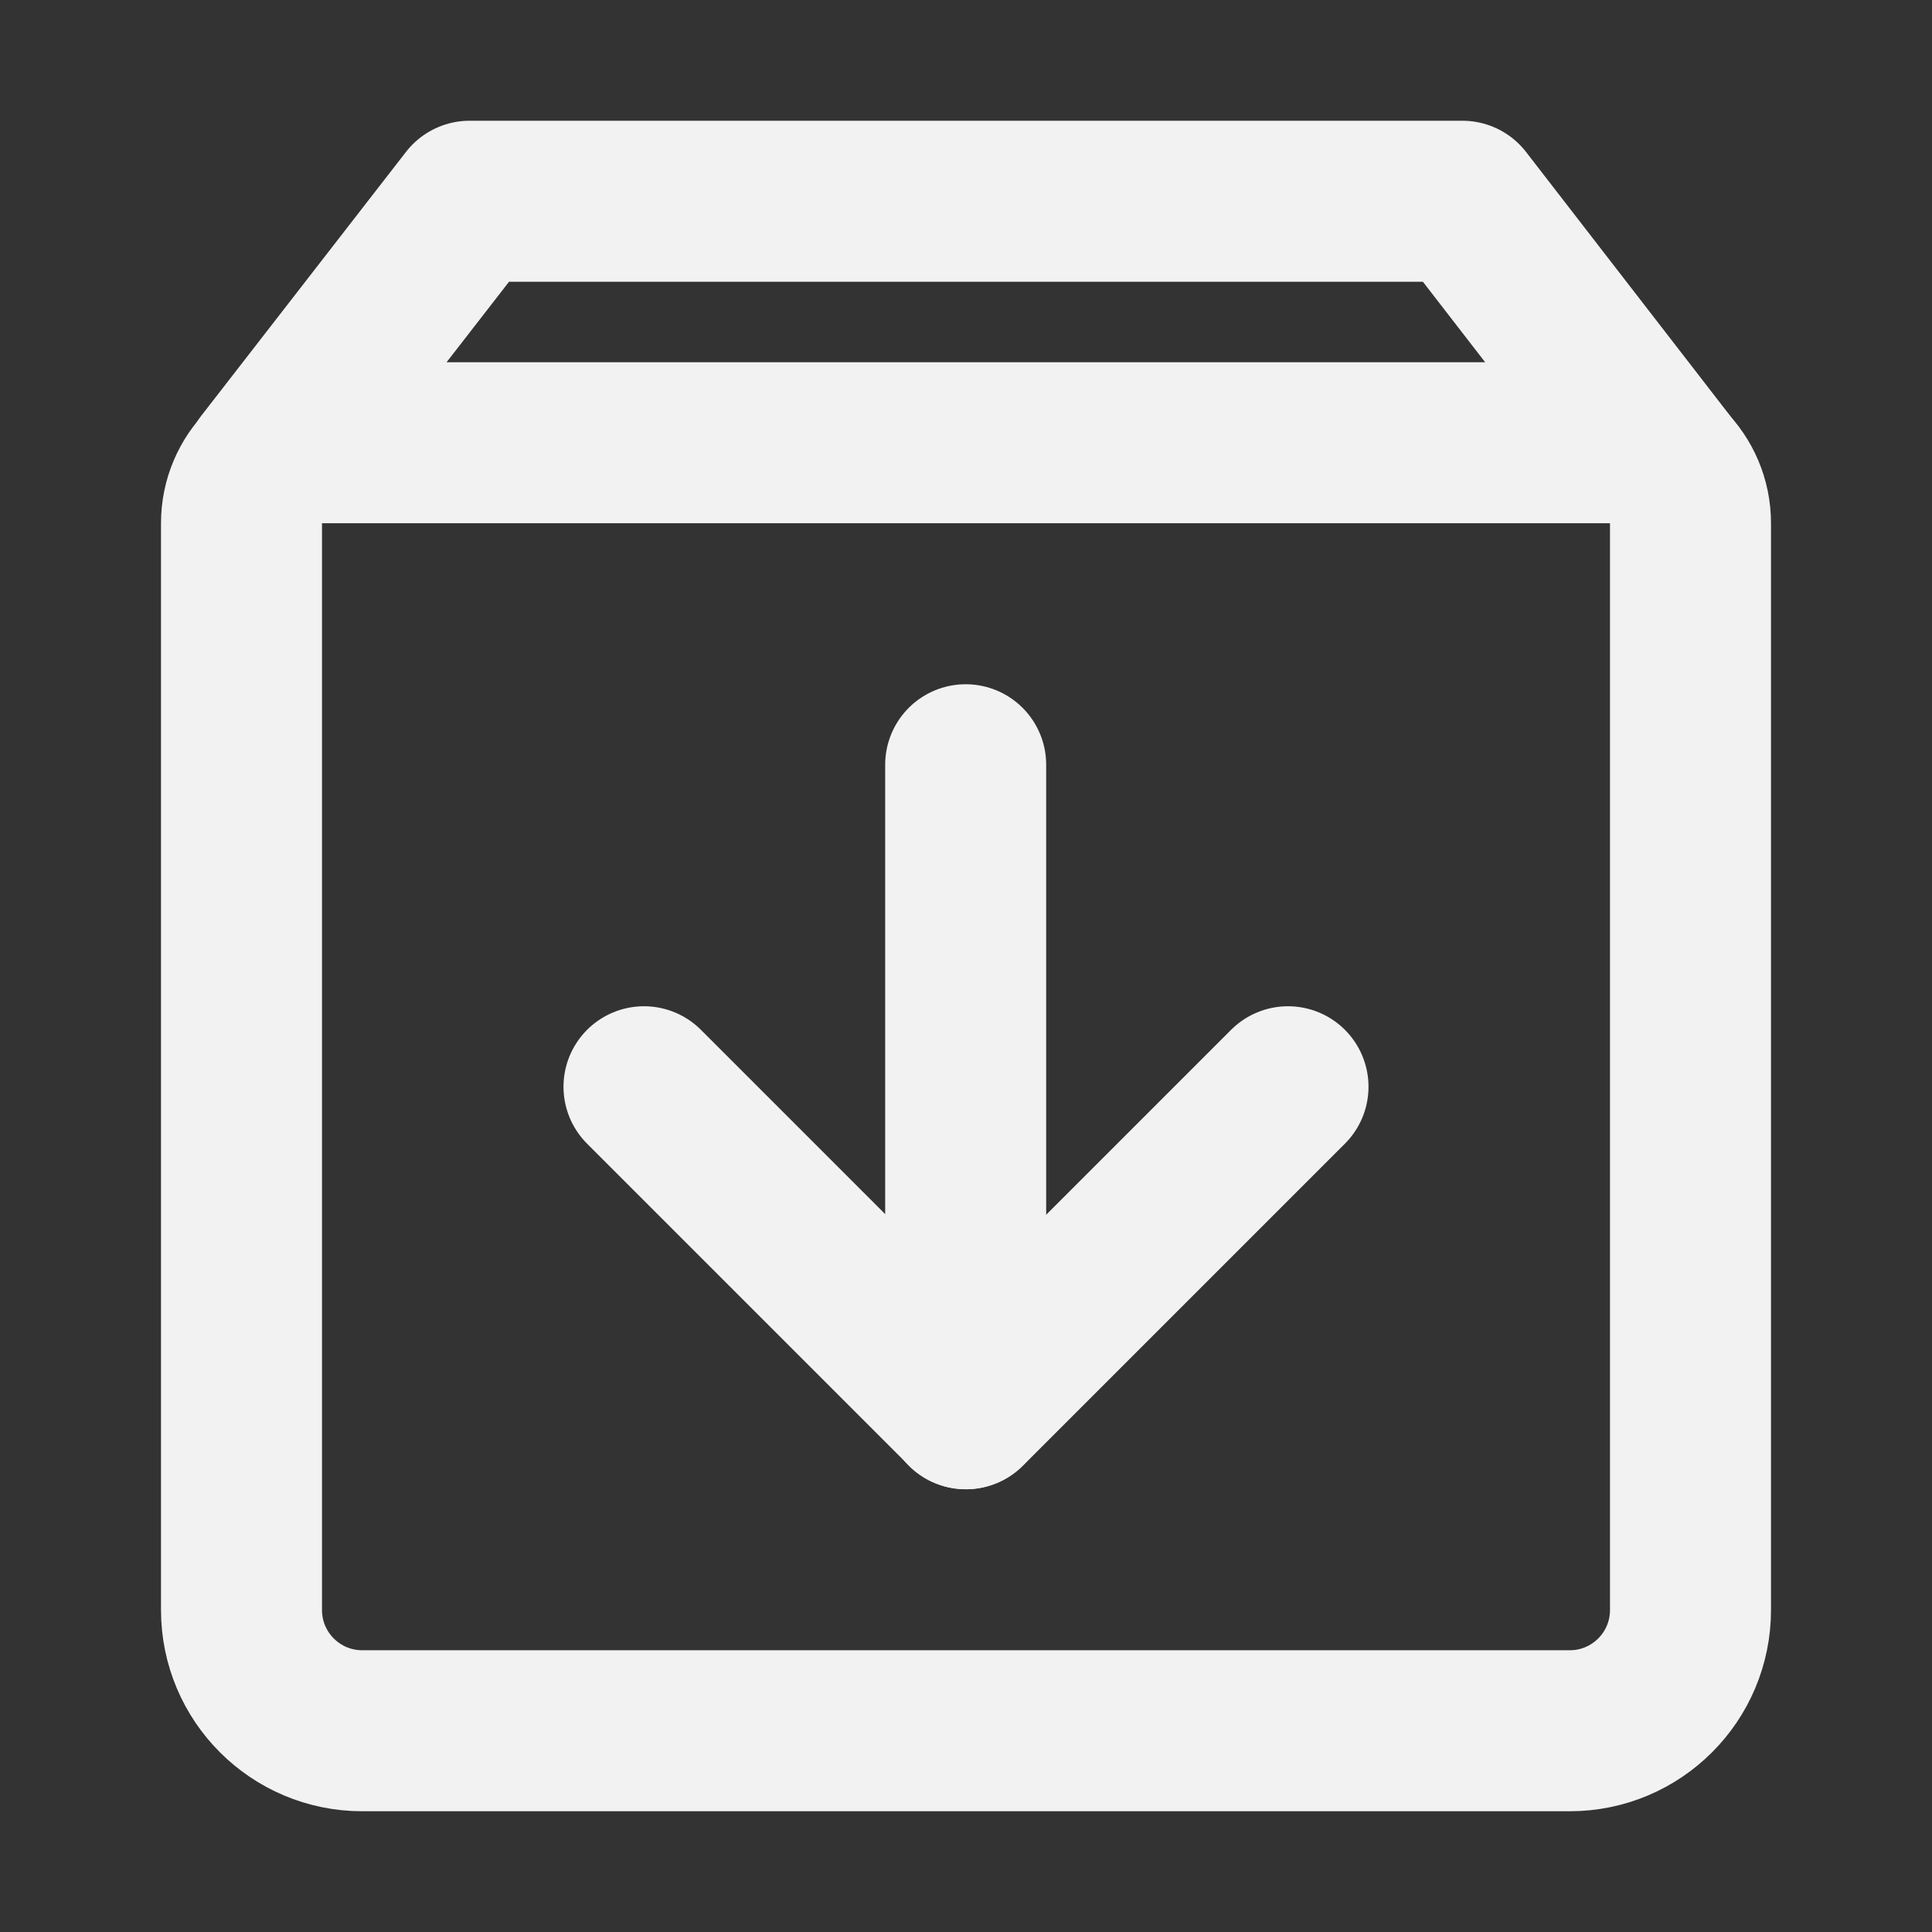 <?xml version="1.0" encoding="UTF-8"?><svg width="24" height="24" viewBox="0 0 48 48" fill="none" xmlns="http://www.w3.org/2000/svg"><rect x="0" y="0" width="48" height="48" fill="#333333" stroke="none"/><path d="M41.4 11.551L36.333 5H11.667L6.584 11.551" stroke="#F2F2F2" stroke-width="4" stroke-linecap="round" stroke-linejoin="round"/><path d="M6 13C6 11.895 6.895 11 8 11H40C41.105 11 42 11.895 42 13V40C42 41.657 40.657 43 39 43H9C7.343 43 6 41.657 6 40V13Z" fill="none" stroke="#F2F2F2" stroke-width="4" stroke-linejoin="round"/><path d="M32 27L24 35L16 27" stroke="#F2F2F2" stroke-width="4" stroke-linecap="round" stroke-linejoin="round"/><path d="M23.992 19V35" stroke="#F2F2F2" stroke-width="4" stroke-linecap="round" stroke-linejoin="round"/></svg>